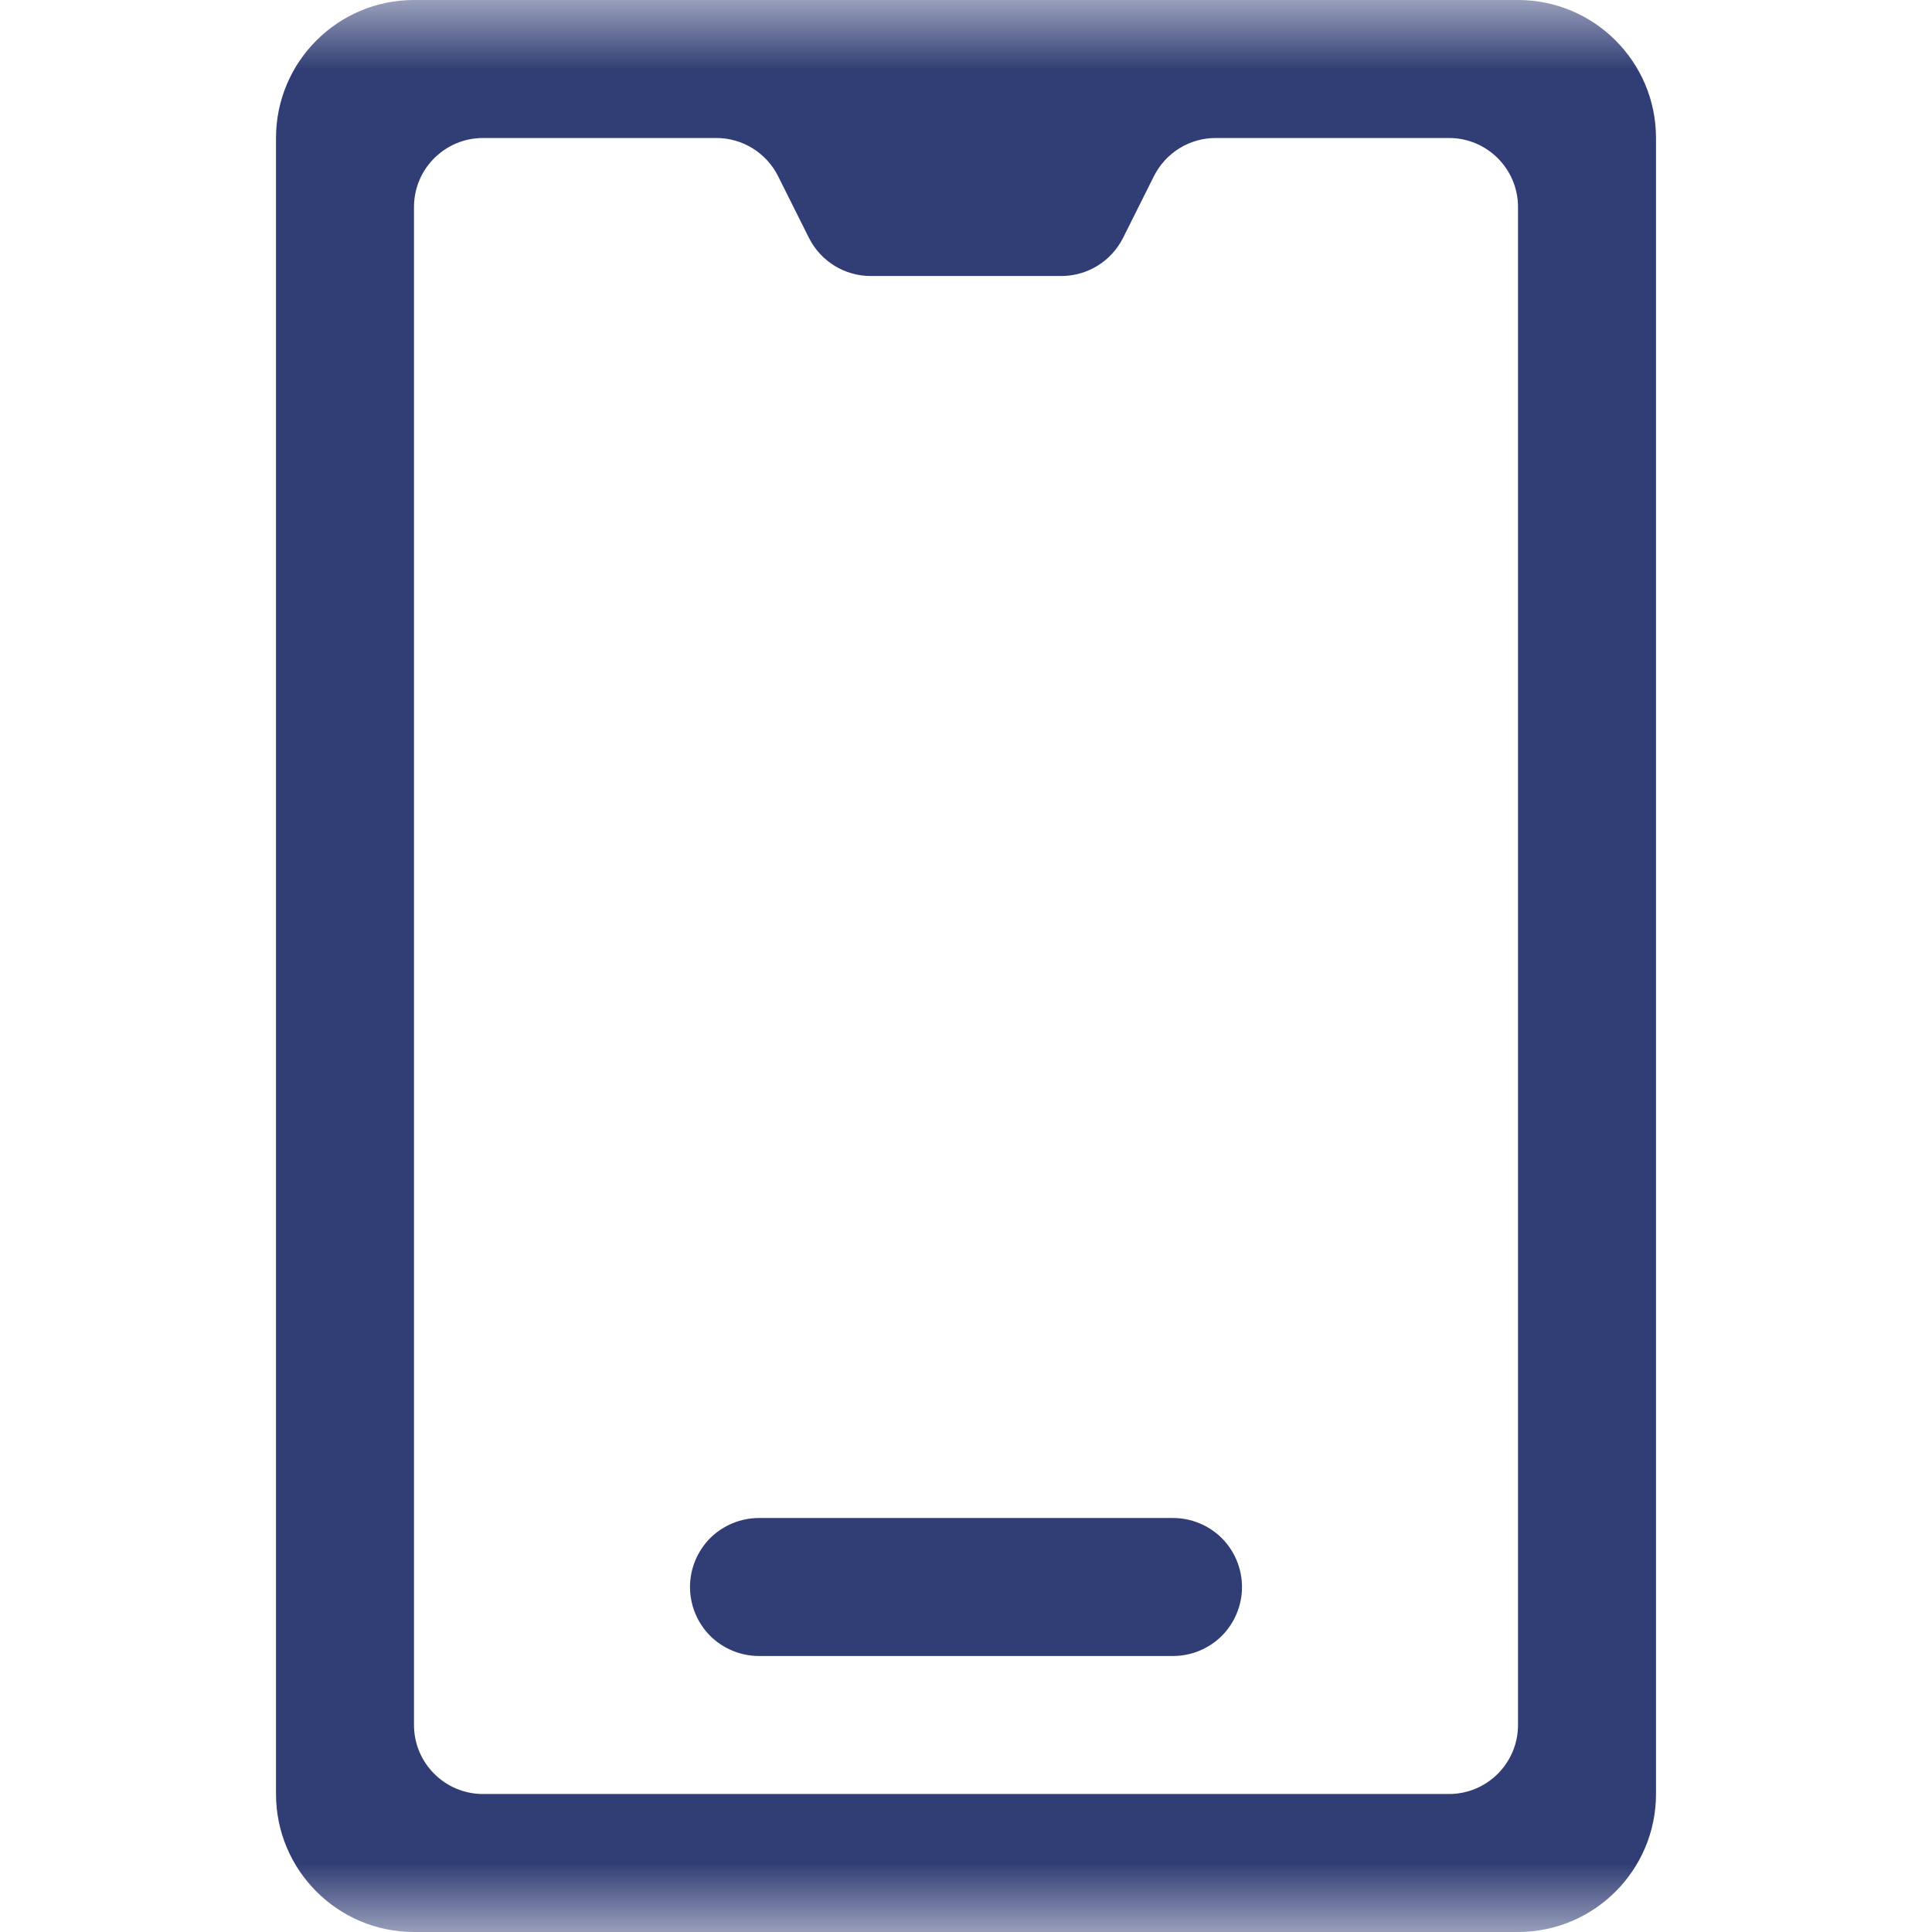 <svg width="14" height="14" viewBox="0 0 14 14" fill="none" xmlns="http://www.w3.org/2000/svg">
<mask id="mask0" mask-type="alpha" maskUnits="userSpaceOnUse" x="0" y="0" width="14" height="14">
<path d="M14 0H0V14H14V0Z" fill="white"/>
</mask>
<g mask="url(#mask0)">
<path fill-rule="evenodd" clip-rule="evenodd" d="M12 13C12 13.552 11.552 14 11 14C9.084 14 4.916 14 3 14C2.448 14 2 13.552 2 13C2 10.423 2 3.577 2 1C2 0.448 2.448 0 3 0C4.916 0 9.084 0 11 0C11.552 0 12 0.448 12 1C12 3.577 12 10.423 12 13ZM8.138 1.724C8.053 1.893 7.88 2 7.691 2C7.315 2 6.685 2 6.309 2C6.12 2 5.947 1.893 5.862 1.724C5.792 1.584 5.708 1.416 5.638 1.276C5.553 1.107 5.38 1 5.191 1C4.768 1 4.005 1 3.5 1C3.224 1 3 1.224 3 1.5C3 3.452 3 10.548 3 12.5C3 12.776 3.224 13 3.5 13C4.936 13 9.064 13 10.5 13C10.776 13 11 12.776 11 12.5C11 10.548 11 3.452 11 1.5C11 1.224 10.776 1 10.5 1C9.995 1 9.232 1 8.809 1C8.62 1 8.447 1.107 8.362 1.276C8.292 1.416 8.208 1.584 8.138 1.724ZM8.5 11C8.633 11 8.76 11.053 8.854 11.146C8.947 11.24 9 11.367 9 11.5C9 11.633 8.947 11.76 8.854 11.854C8.76 11.947 8.633 12 8.5 12C7.731 12 6.269 12 5.5 12C5.367 12 5.24 11.947 5.146 11.854C5.053 11.76 5 11.633 5 11.5C5 11.367 5.053 11.24 5.146 11.146C5.24 11.053 5.367 11 5.5 11C6.269 11 7.731 11 8.5 11Z" fill="#313E75"/>
</g>
</svg>
